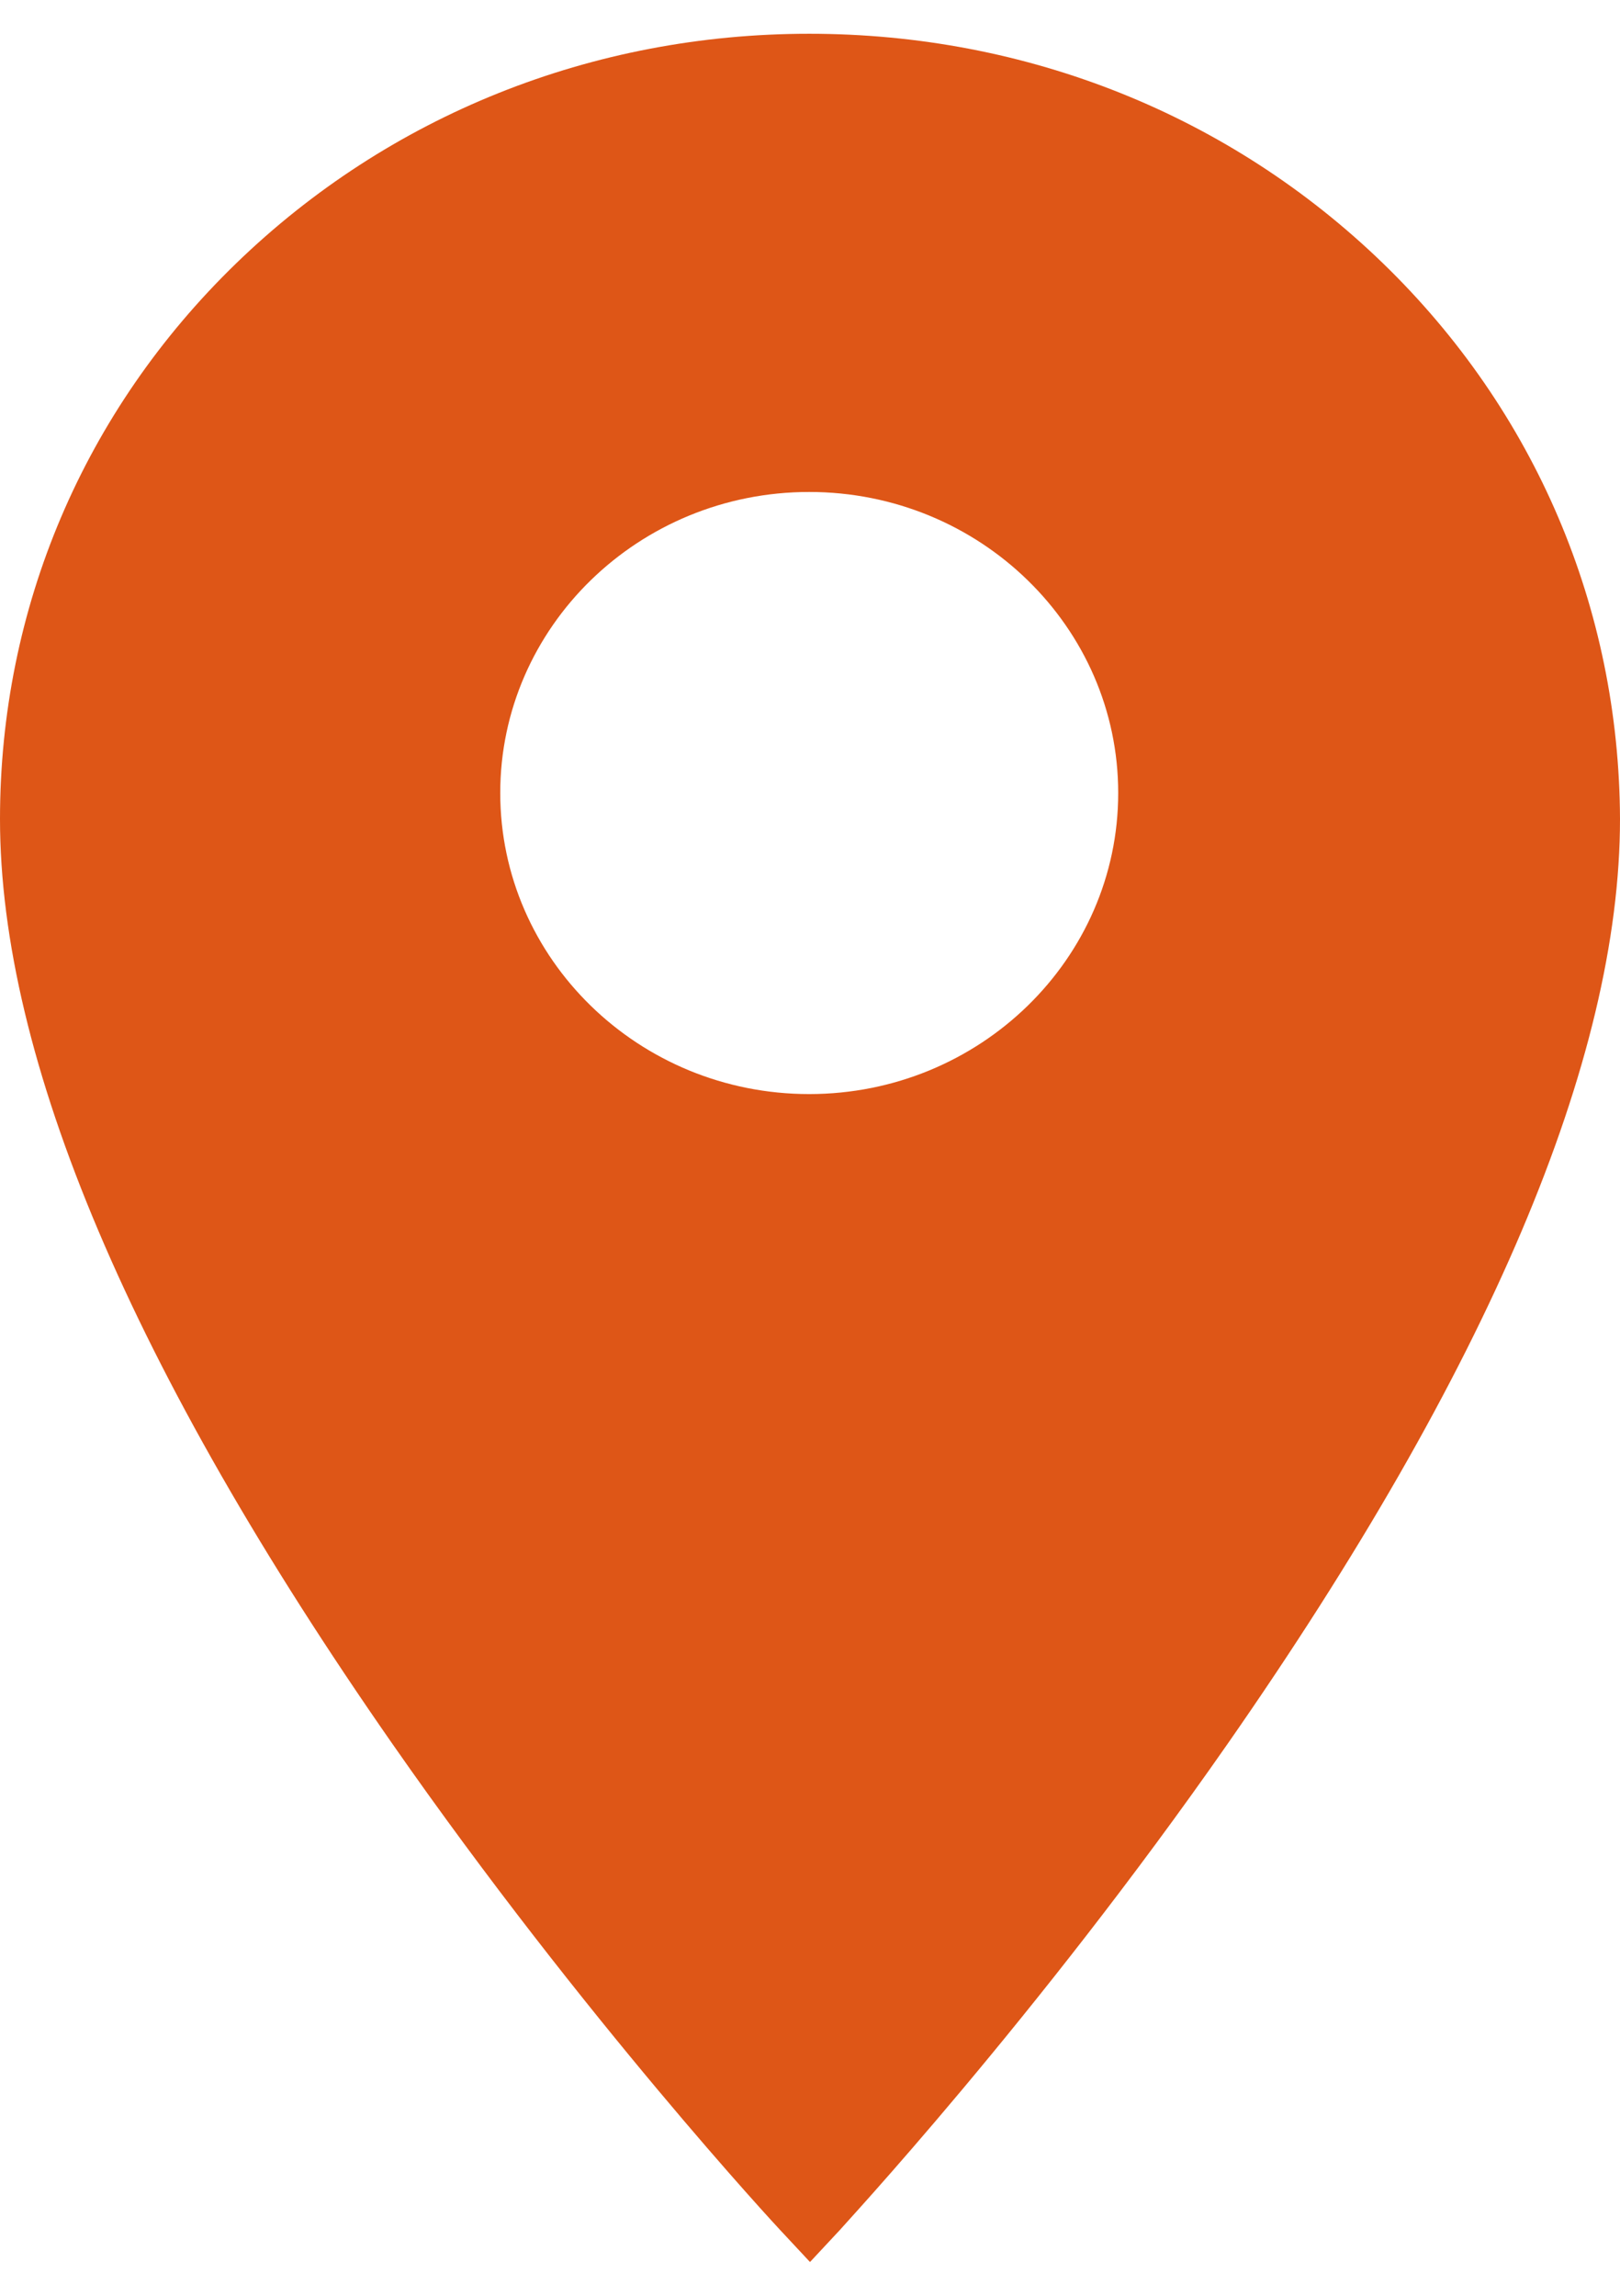 <svg width="24" height="34" viewBox="0 0 24 34" fill="none" xmlns="http://www.w3.org/2000/svg">
<path d="M20.488 3.899C18.228 1.711 15.22 0.5 11.988 0.5C8.769 0.5 5.76 1.711 3.5 3.899C1.241 6.087 0 9.009 0 12.129C0 15.679 1.955 20.288 5.807 25.817C8.663 29.915 11.532 32.999 11.555 33.023L12 33.5L12.445 33.023C12.468 32.988 15.337 29.915 18.193 25.817C22.045 20.288 24 15.691 24 12.129C23.988 9.009 22.747 6.087 20.488 3.899ZM11.988 16.203C9.46 16.203 7.411 14.2 7.411 11.744C7.411 9.288 9.46 7.286 11.988 7.286C14.517 7.286 16.566 9.288 16.566 11.744C16.566 14.2 14.517 16.203 11.988 16.203Z" fill="#DE5617"/>
</svg>
